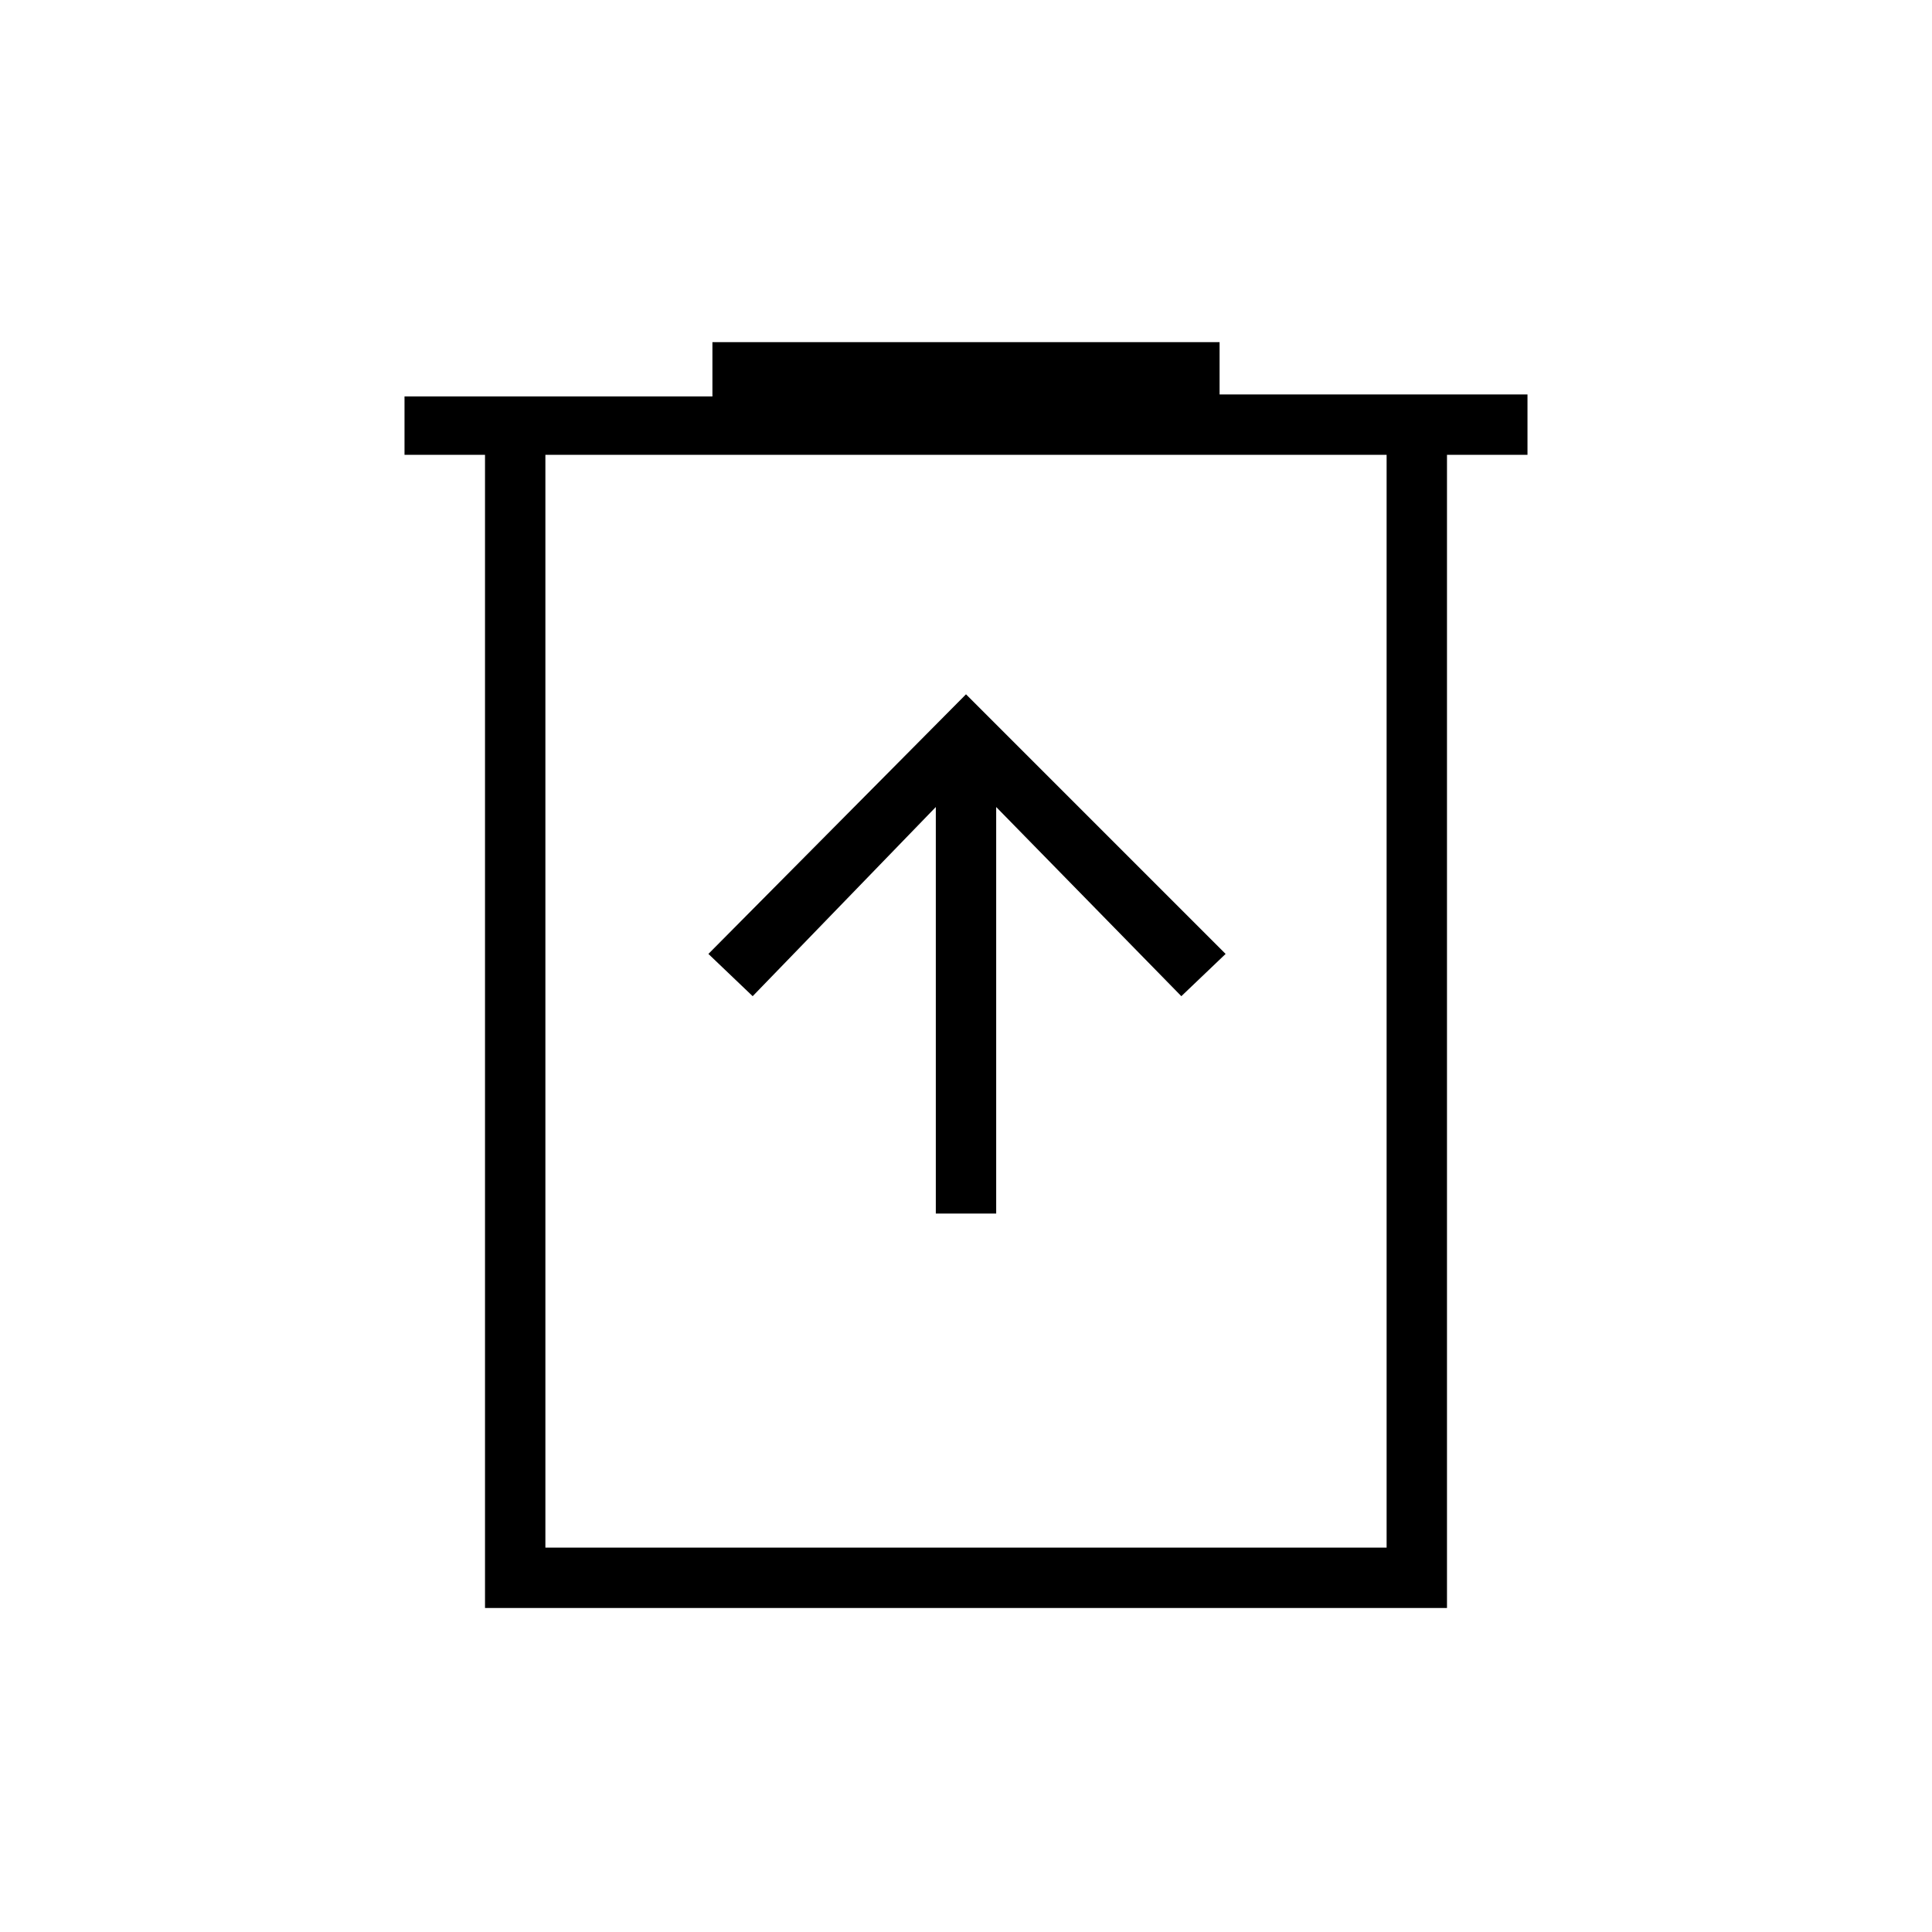<svg xmlns="http://www.w3.org/2000/svg" height="48" width="48"><path d="M23.25 30.15h1.5v-10.1l4.6 4.7 1.1-1.05L24 17.25l-6.4 6.45 1.1 1.05 4.55-4.7Zm-11.2 9.8V11.3h-2V9.85h7.65V8.5h12.6v1.3h7.65v1.5h-2v28.65Zm1.5-1.5h20.9V11.3h-20.9Zm0-27.15v27.15Z"/></svg>